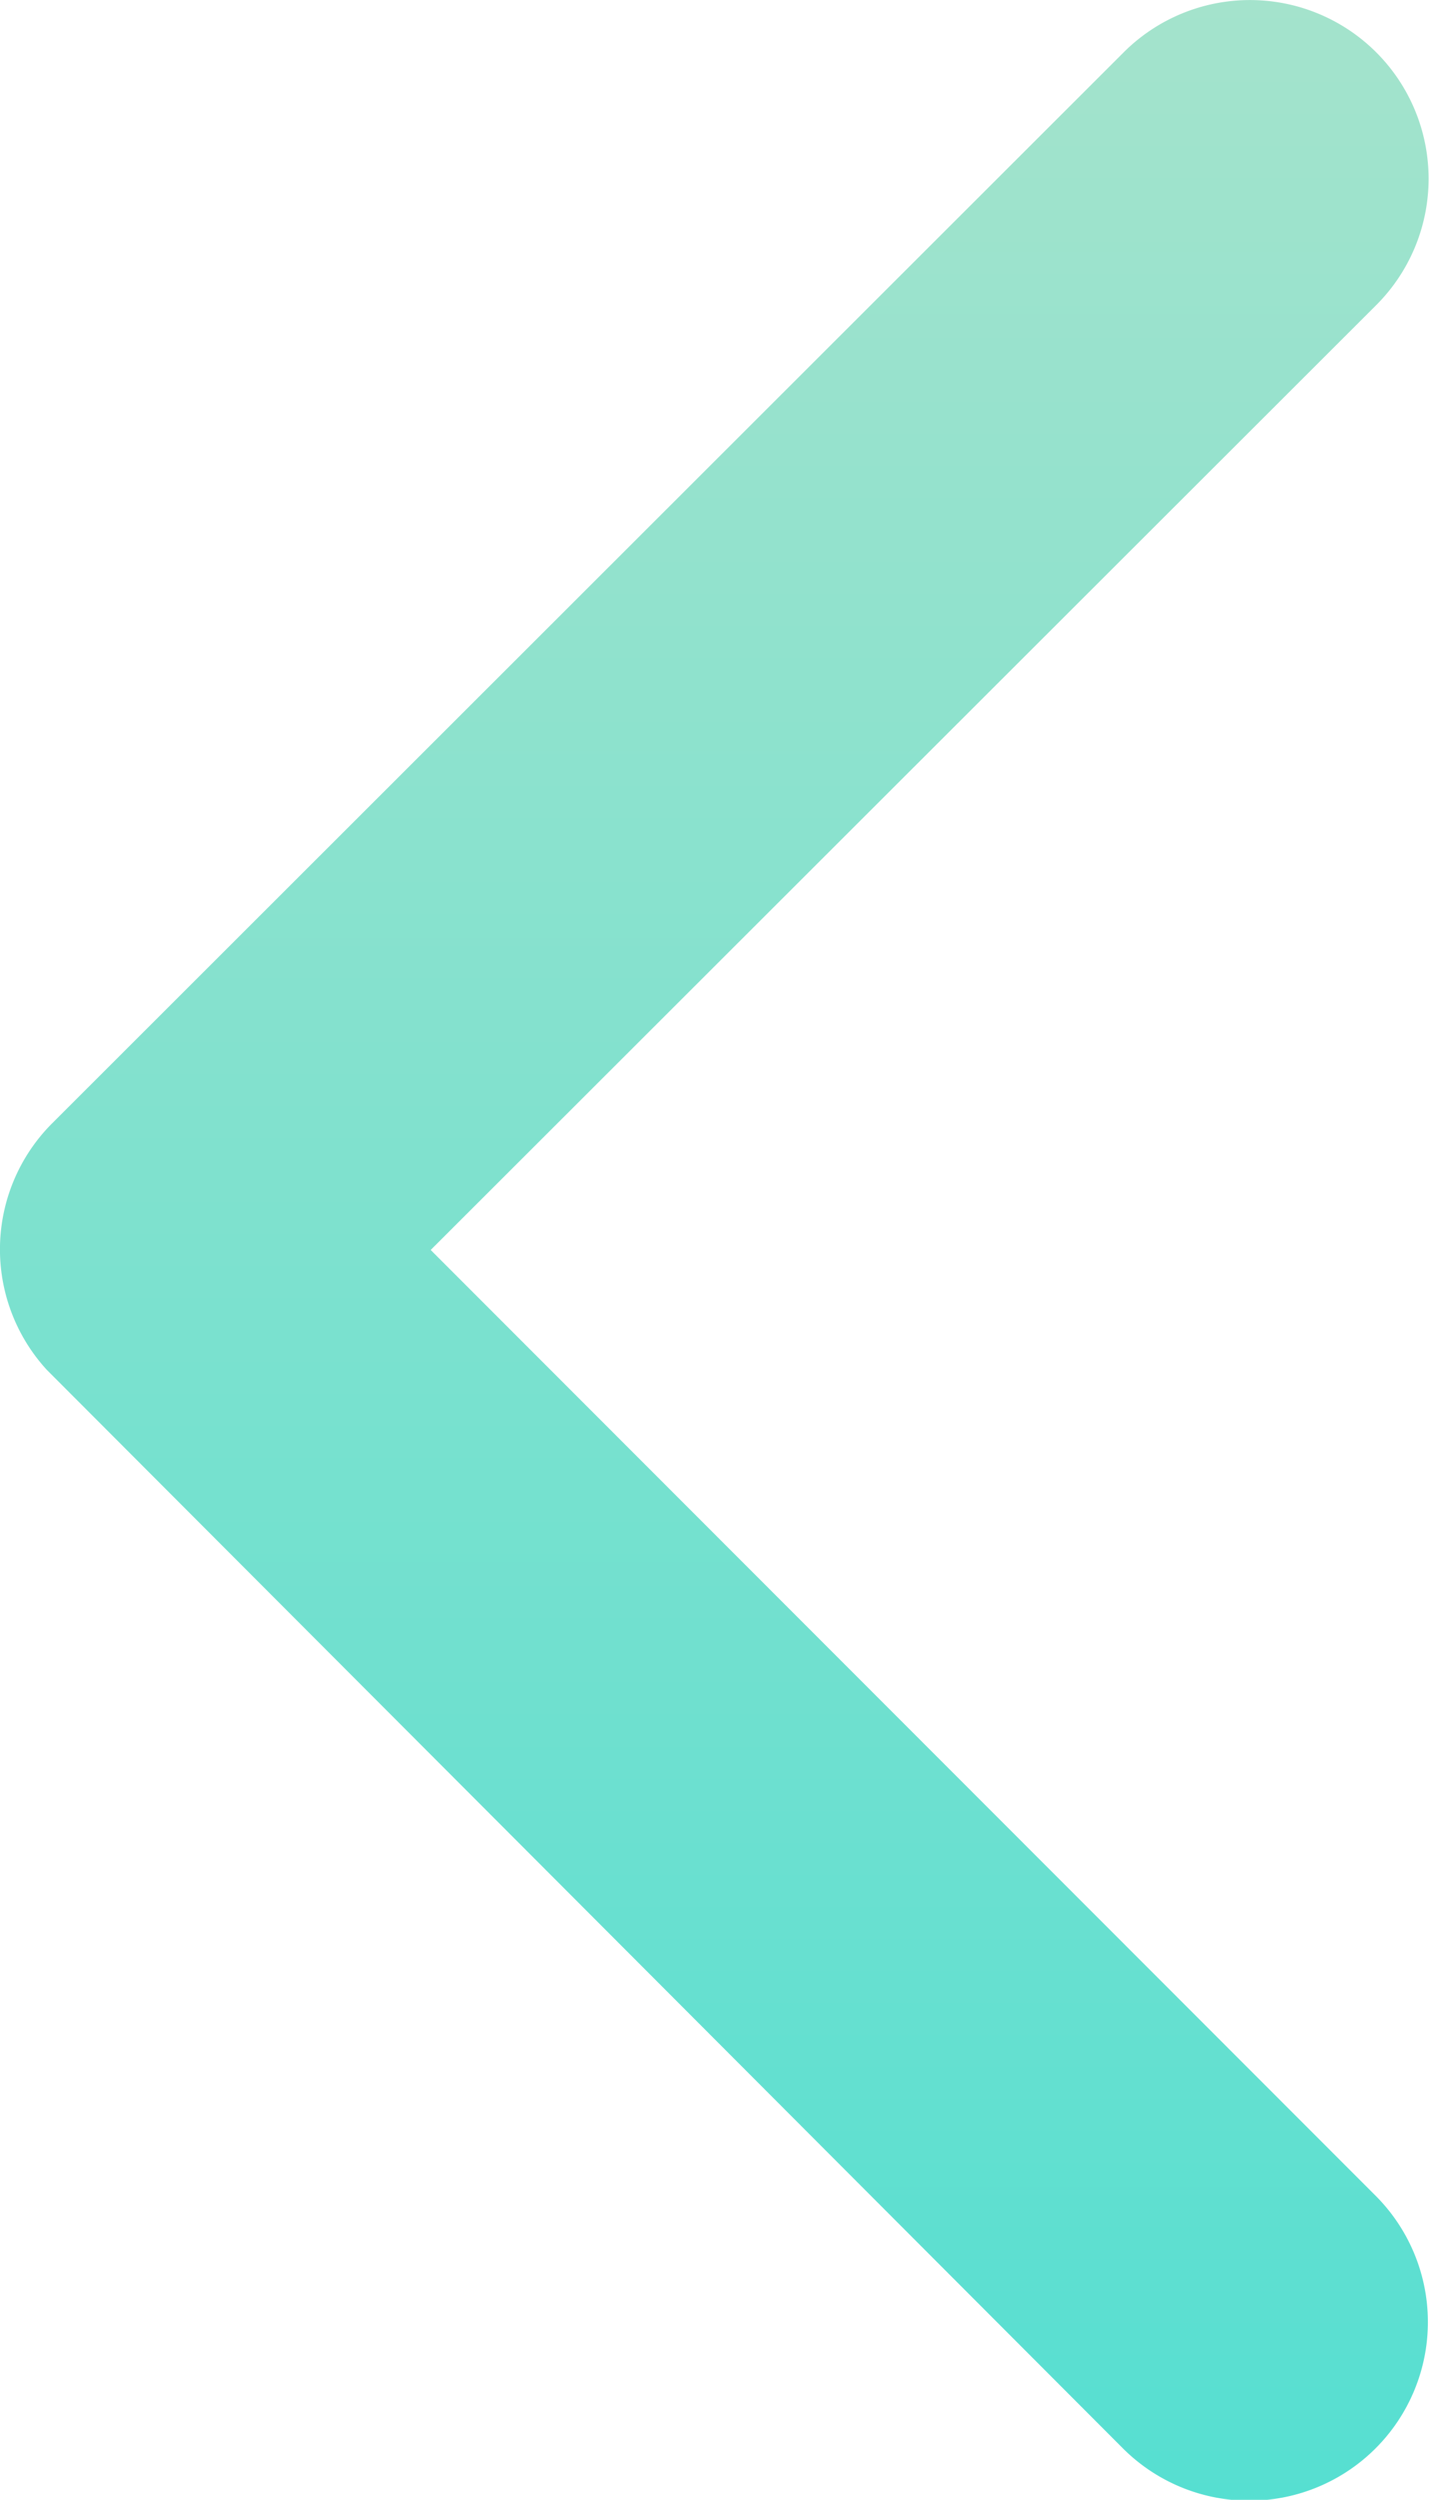 <svg xmlns="http://www.w3.org/2000/svg" xmlns:xlink="http://www.w3.org/1999/xlink" width="12.127" height="21.211" viewBox="0 0 12.127 21.211"><defs><style>.a{fill:url(#a);}</style><linearGradient id="a" x1="0.5" x2="0.5" y2="1" gradientUnits="objectBoundingBox"><stop offset="0" stop-color="#a4e3cc"/><stop offset="1" stop-color="#56dfd1"/></linearGradient></defs><g transform="translate(-34 -70)"><path class="a" d="M14.906,16.8l8.026-8.019a1.516,1.516,0,0,0-2.147-2.141l-9.093,9.087a1.513,1.513,0,0,0-.044,2.09l9.131,9.15a1.516,1.516,0,0,0,2.147-2.141Z" transform="translate(22.749 63.806)"/></g></svg>